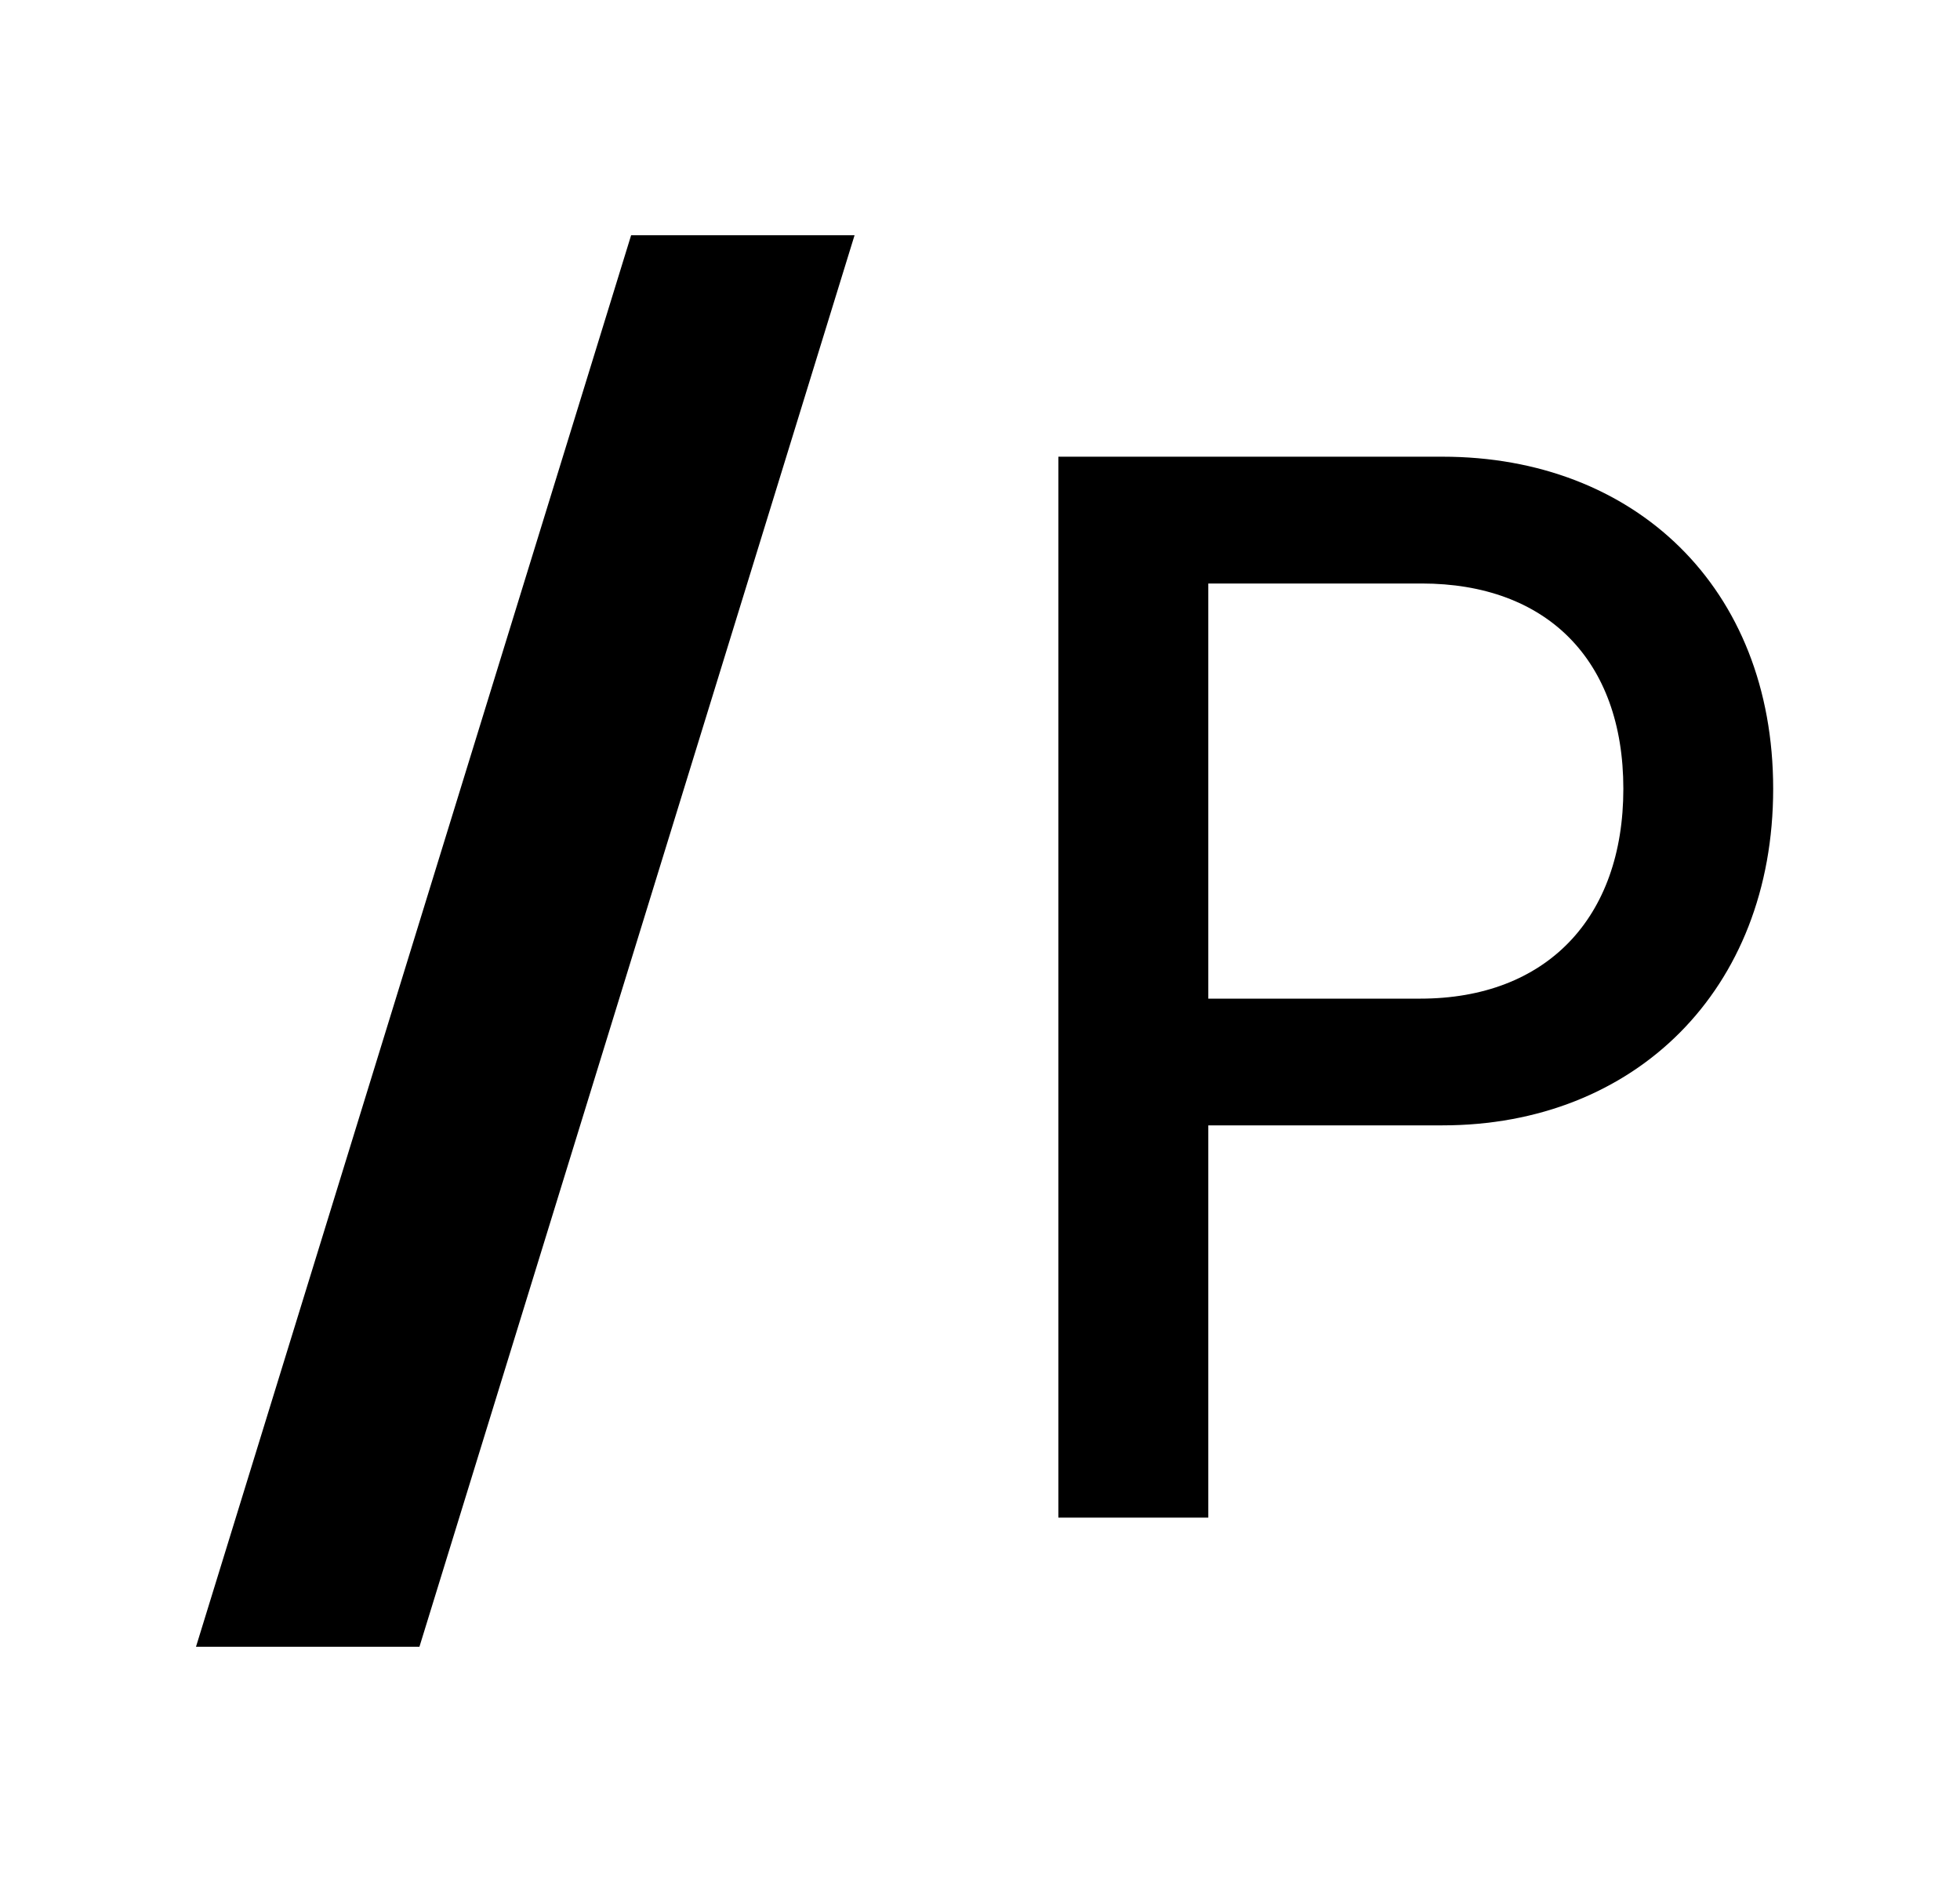 <svg xmlns="http://www.w3.org/2000/svg" width="25" height="24" viewBox="0 0 25 24"><path fill-rule="evenodd" d="M8.05 3h2.85L5.35 21H2.5L8.05 3zm7.362 16.353v-5.002H18.4c2.45 0 4.217-1.724 4.217-4.292 0-2.568-1.767-4.235-4.217-4.235h-4.9v13.529h1.912zm2.704-6.618h-2.704V7.441h2.722c1.589 0 2.572.97 2.572 2.618 0 1.649-.983 2.676-2.59 2.676z" clip-rule="evenodd"/></svg>